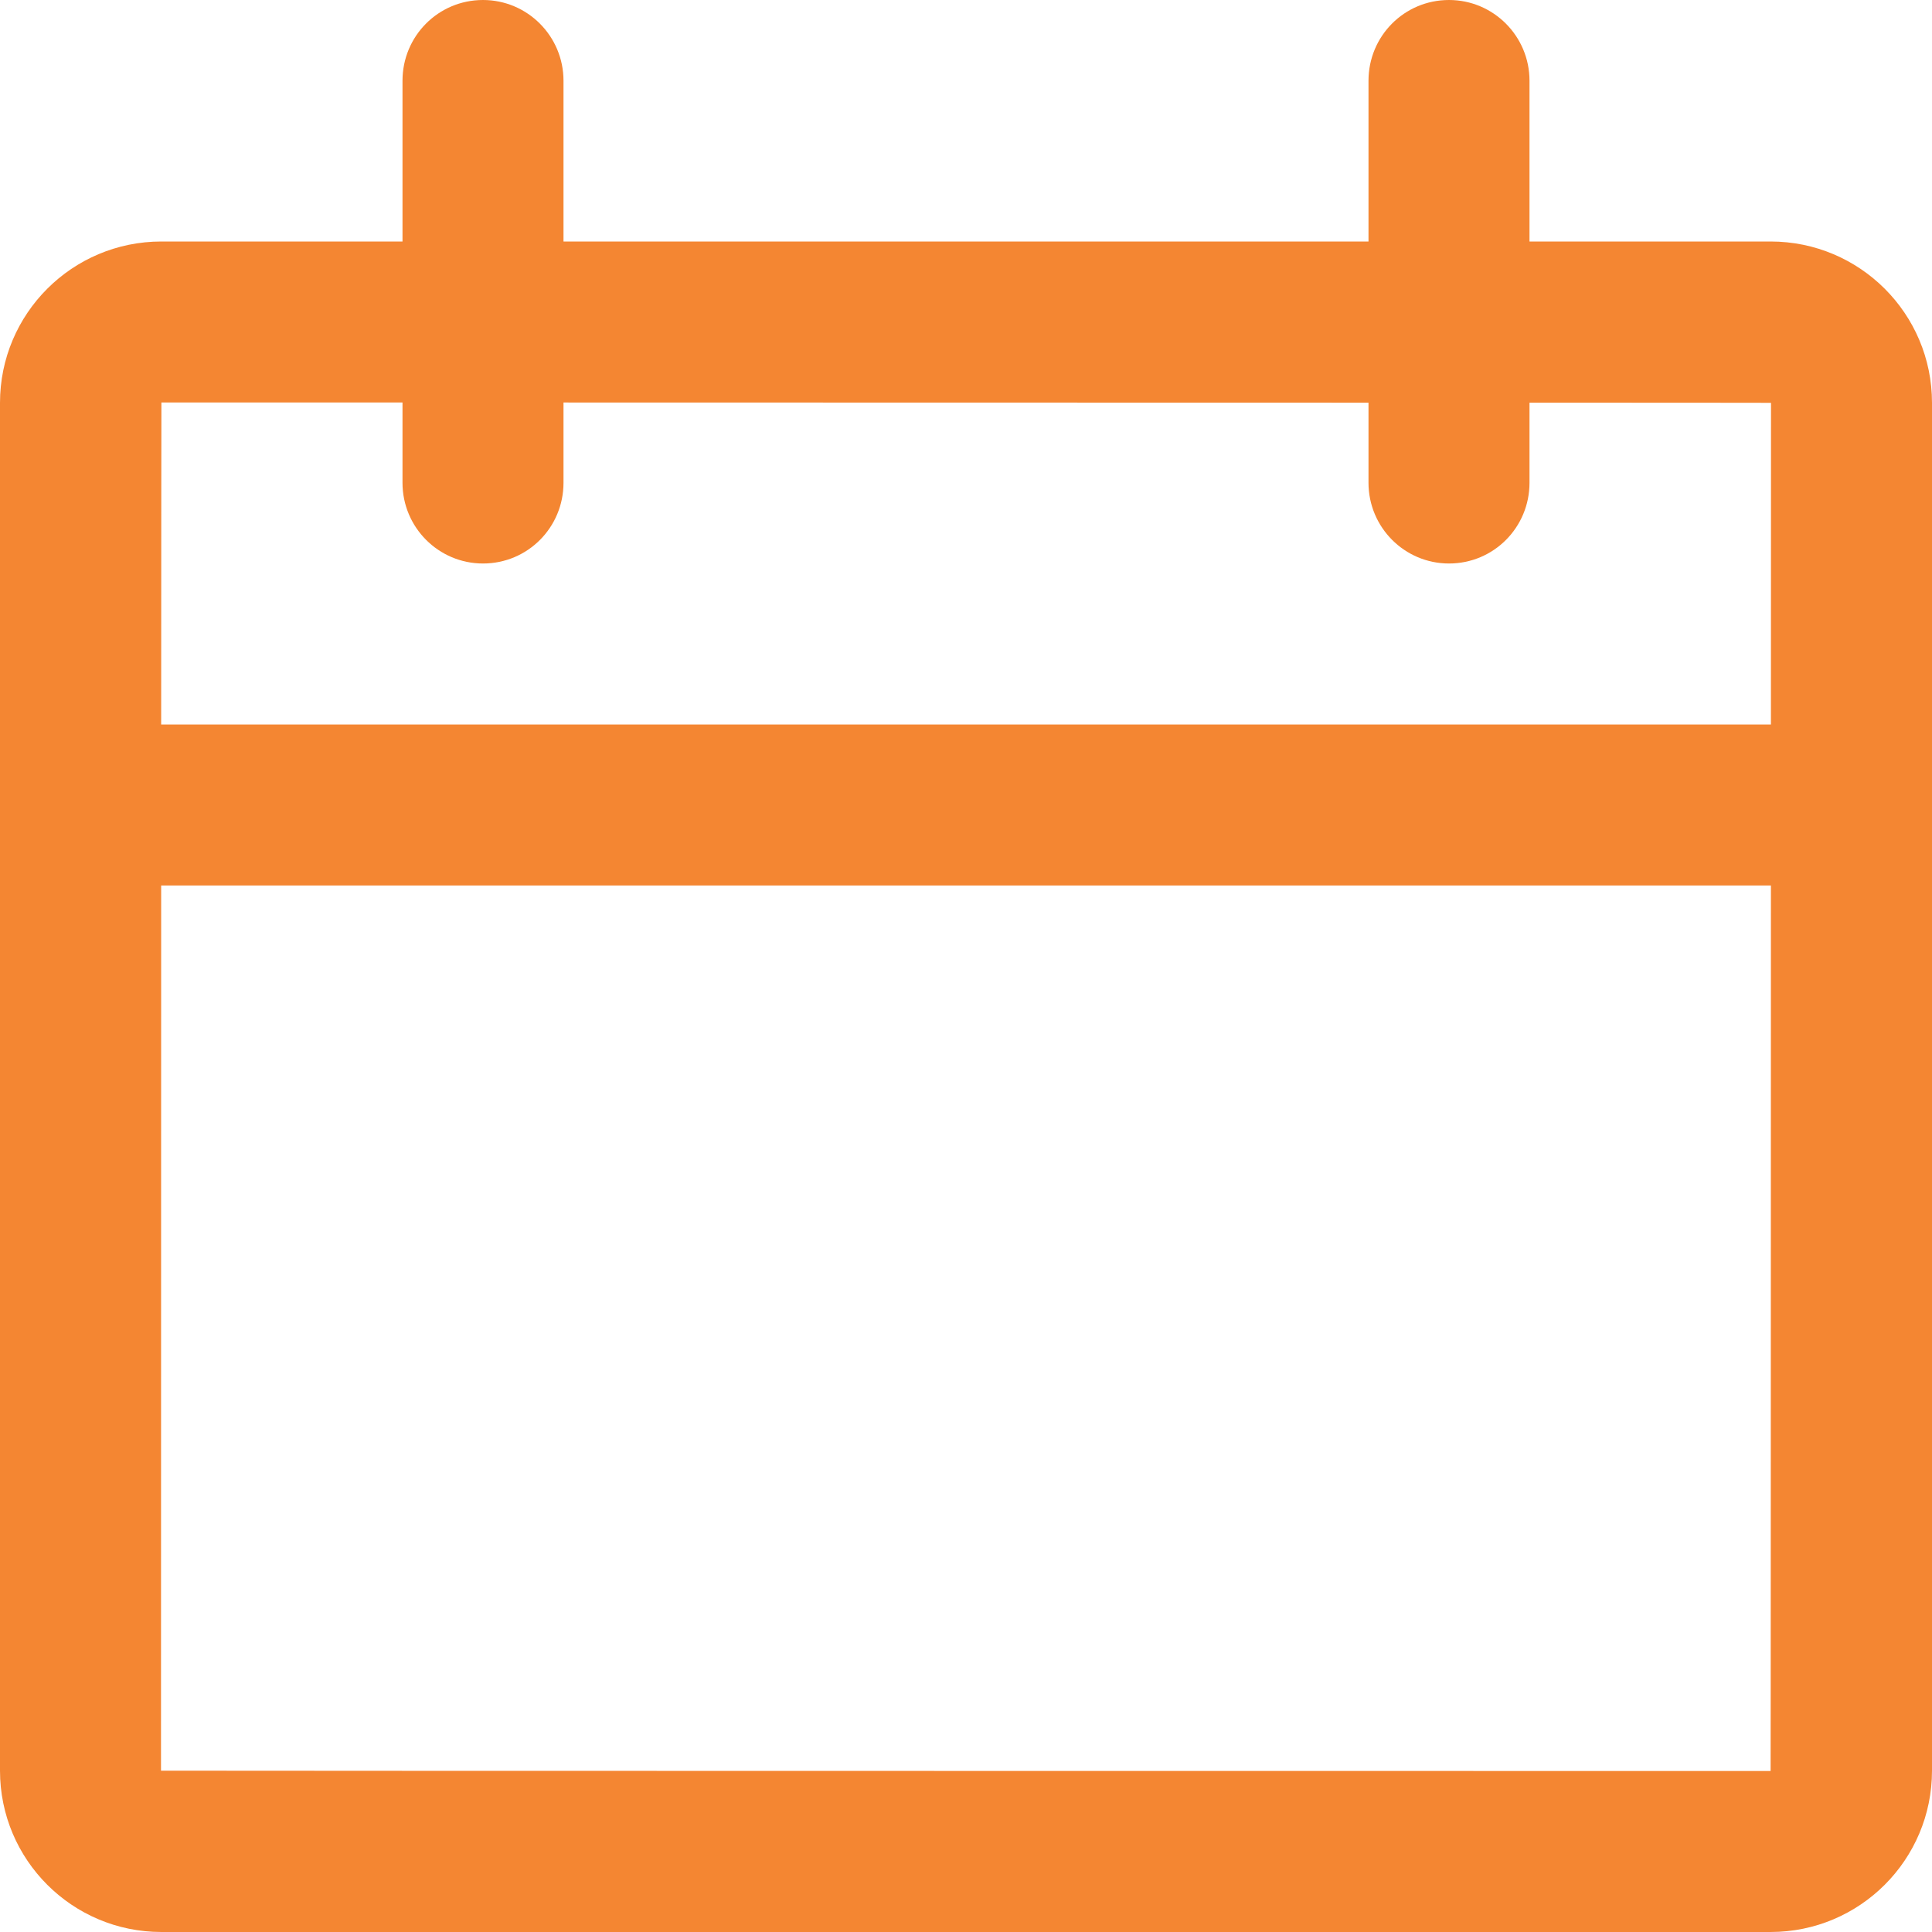 <?xml version="1.0" encoding="UTF-8"?>
<svg width="24px" height="24px" viewBox="0 0 24 24" version="1.1" xmlns="http://www.w3.org/2000/svg" xmlns:xlink="http://www.w3.org/1999/xlink">
    <!-- Generator: Sketch 47.1 (45422) - http://www.bohemiancoding.com/sketch -->
    <title>Icons / Normal / Resa</title>
    <desc>Created with Sketch.</desc>
    <defs></defs>
    <g id="Symbols" stroke="none" stroke-width="1" fill="none" fill-rule="evenodd">
        <g id="Common-/-Nav-bar-/-Home-active" transform="translate(-20, -12)" fill-rule="nonzero" fill="#F48632">
            <g id="Icons-/-Normal-/-Resa" transform="translate(20, 12)">
                <path d="M21.999,9 C22,6.69 22,5.004 22,5.004 C22,5.003 20.805,5.003 19,5.002 L19,5.997 C19,6.551 18.556,7 18,7 C17.448,7 17,6.551 17,5.997 L17,5.002 C13.946,5.001 10.053,5.001 7,5 L7,5.997 C7,6.551 6.556,7 6,7 C5.448,7 5,6.551 5,5.997 L5,5 C3.197,5 2.005,5 2.005,5 C2.004,5 2.003,6.688 2.002,9 L21.999,9 Z M21.999,11 L2.002,11 C2.001,15.892 2,21.996 2,21.996 C2,21.999 21.995,22 21.995,22 C21.997,22 21.998,15.893 21.999,11 Z M19,3 L21.995,3 C23.102,3 24,3.896 24,5.004 L24,21.996 C24,23.103 23.103,24 21.995,24 L2.005,24 C0.898,24 0,23.104 0,21.996 L0,5.004 C0,3.897 0.897,3 2.005,3 L5,3 L5,1.003 C5,0.449 5.444,0 6,0 C6.552,0 7,0.449 7,1.003 L7,3 L17,3 L17,1.003 C17,0.449 17.444,0 18,0 C18.552,0 19,0.449 19,1.003 L19,3 Z" id="Shape"></path>
            </g>
        </g>
    </g>
</svg>